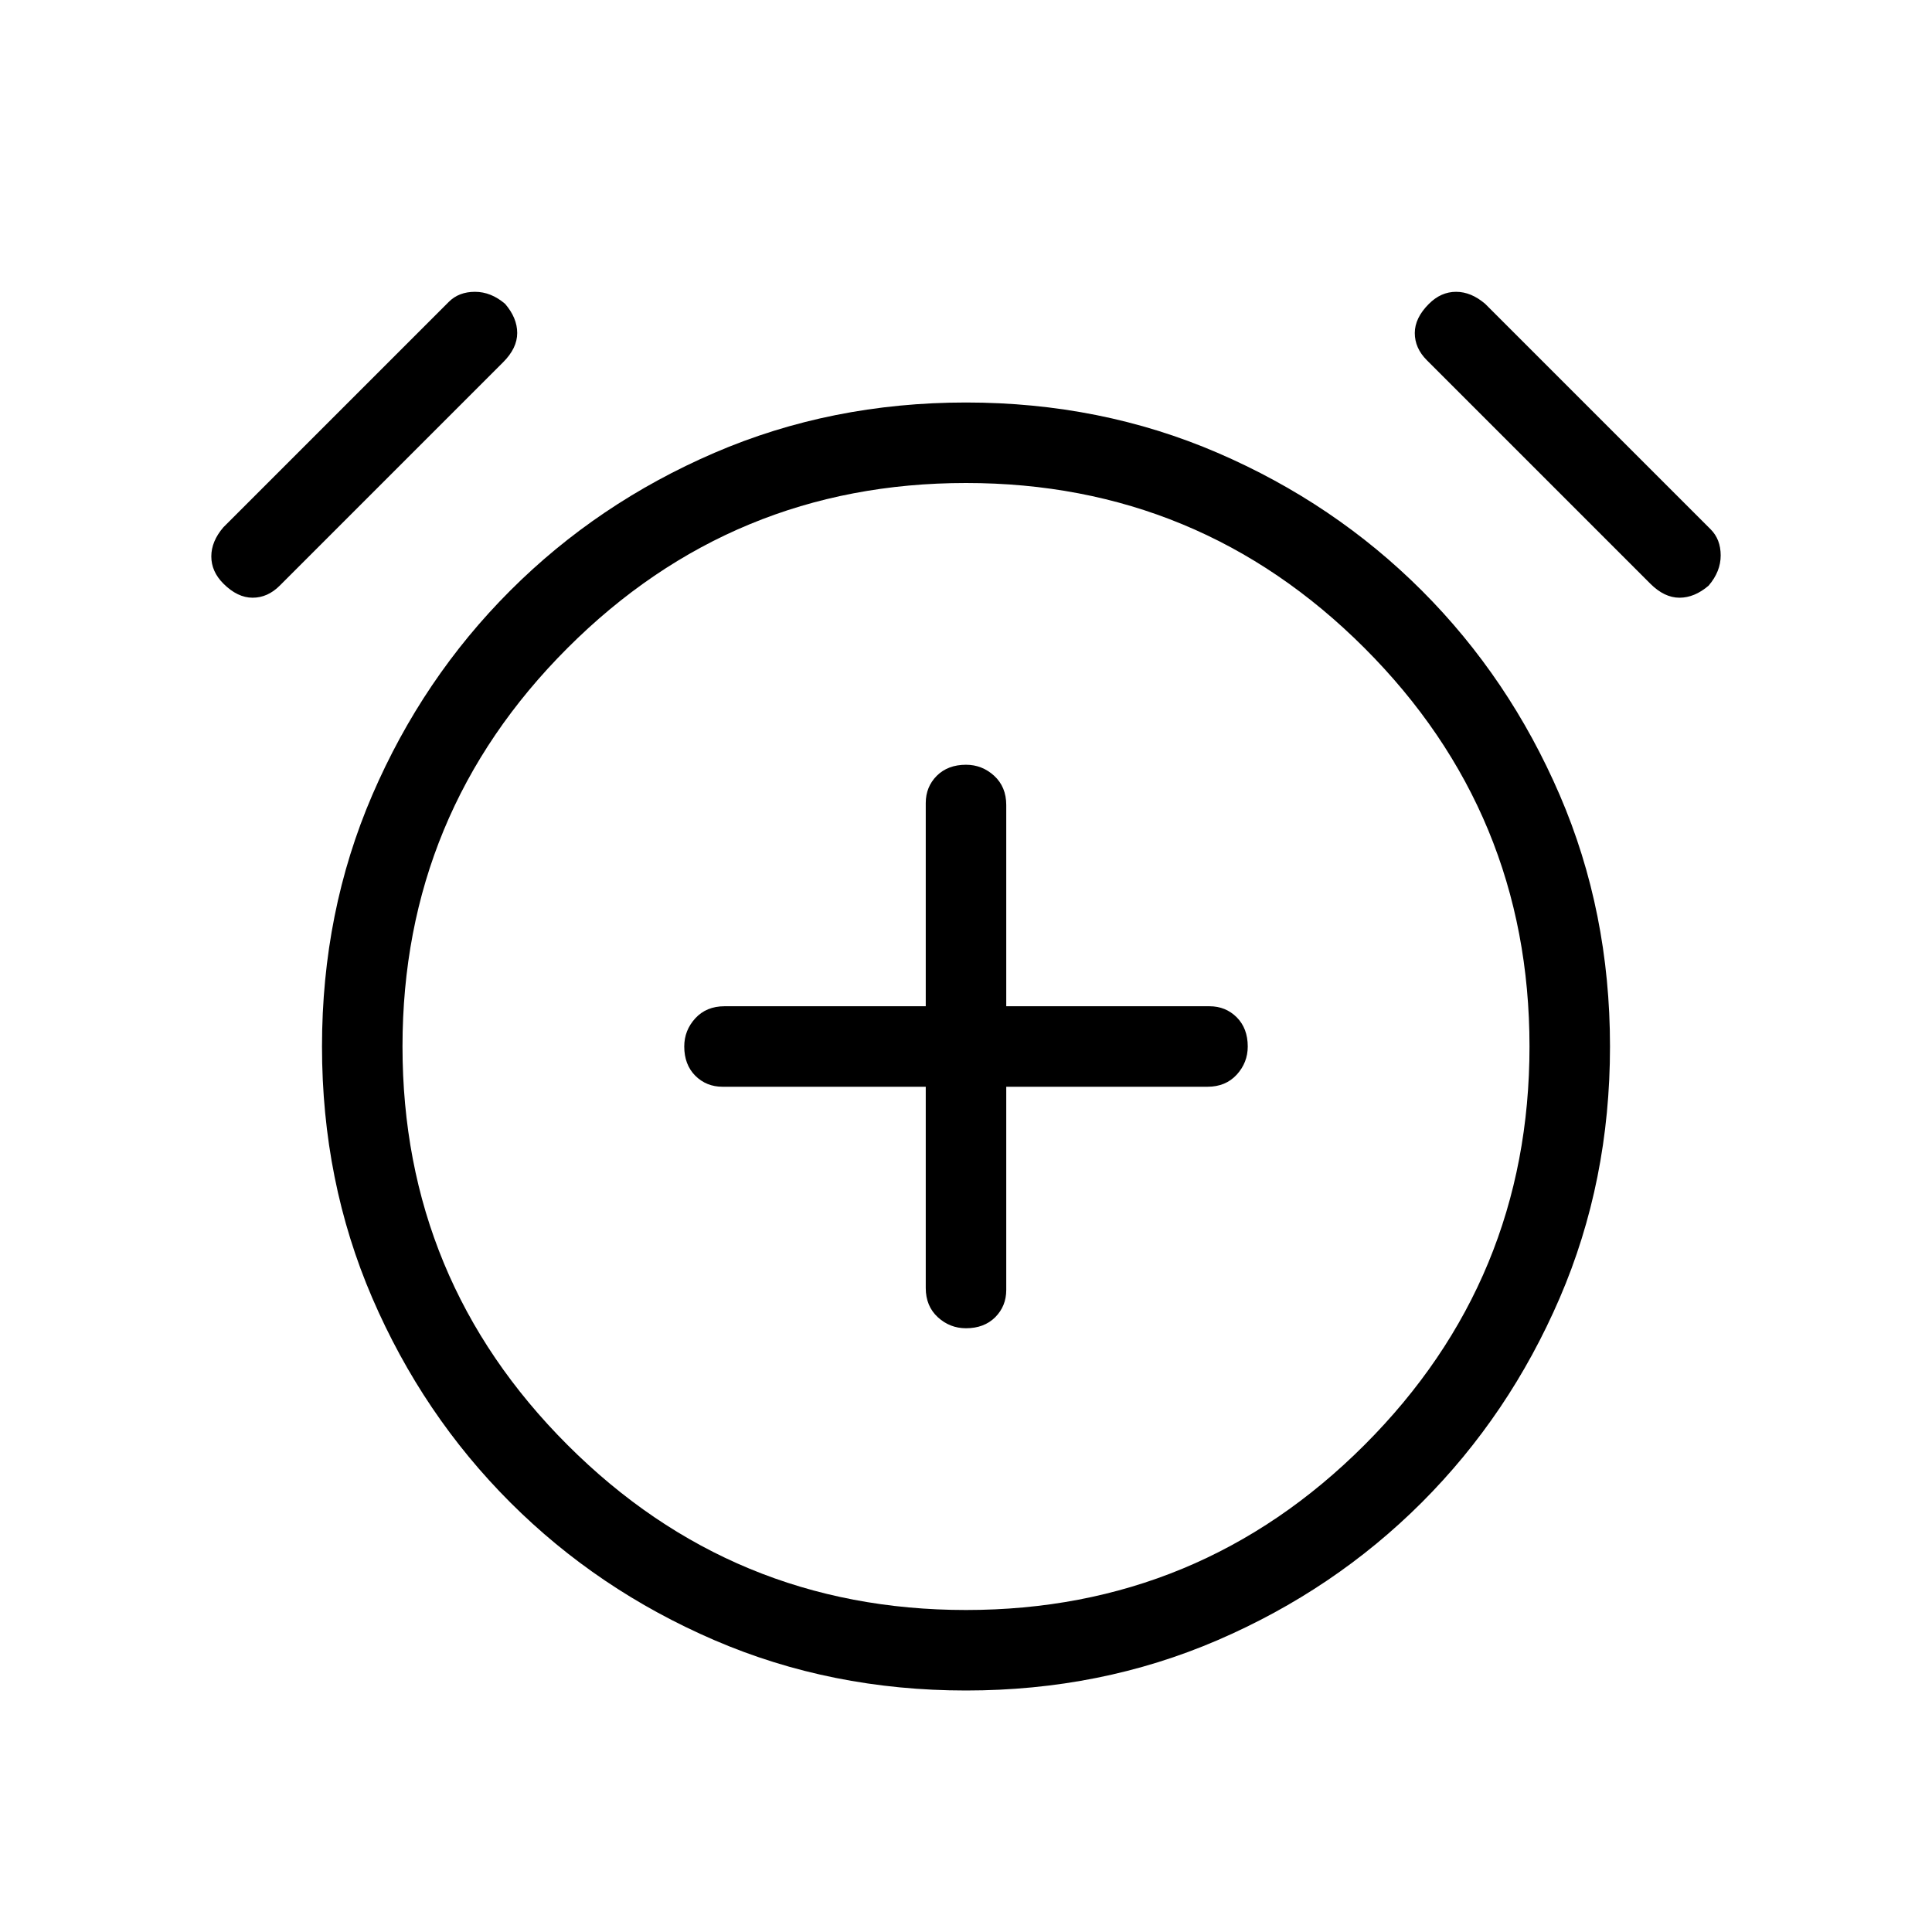 <svg xmlns="http://www.w3.org/2000/svg" height="24" width="24"><path d="M12 16.5q.225 0 .363-.137.137-.138.137-.338V13.5H15q.225 0 .363-.15.137-.15.137-.35 0-.225-.137-.363-.138-.137-.338-.137H12.5V10q0-.225-.15-.363Q12.2 9.5 12 9.5q-.225 0-.363.137-.137.138-.137.338V12.5H9q-.225 0-.363.15-.137.15-.137.35 0 .225.137.363.138.137.338.137H11.5V16q0 .225.15.363.15.137.35.137Zm0 4.5q-1.675 0-3.125-.625t-2.537-1.712q-1.088-1.088-1.713-2.538Q4 14.675 4 13t.625-3.125q.625-1.45 1.713-2.538Q7.425 6.25 8.875 5.625T12 5q1.675 0 3.125.625t2.538 1.712q1.087 1.088 1.712 2.538Q20 11.325 20 13t-.625 3.125q-.625 1.45-1.712 2.538-1.088 1.087-2.538 1.712Q13.675 21 12 21Zm0-8ZM3.475 7.275q-.15.15-.337.15-.188 0-.363-.175-.15-.15-.15-.338 0-.187.15-.362l2.8-2.8q.125-.125.325-.125t.375.15q.15.175.15.362 0 .188-.175.363ZM20.5 7.25l-2.775-2.775q-.15-.15-.15-.338 0-.187.175-.362.15-.15.338-.15.187 0 .362.15l2.8 2.8q.125.125.125.325t-.15.375q-.175.15-.362.15-.188 0-.363-.175ZM12 20q2.9 0 4.95-2.05Q19 15.9 19 13q0-2.9-2.05-4.95Q14.9 6 12 6 9.1 6 7.05 8.05 5 10.1 5 13q0 2.9 2.05 4.95Q9.1 20 12 20Z"/></svg>